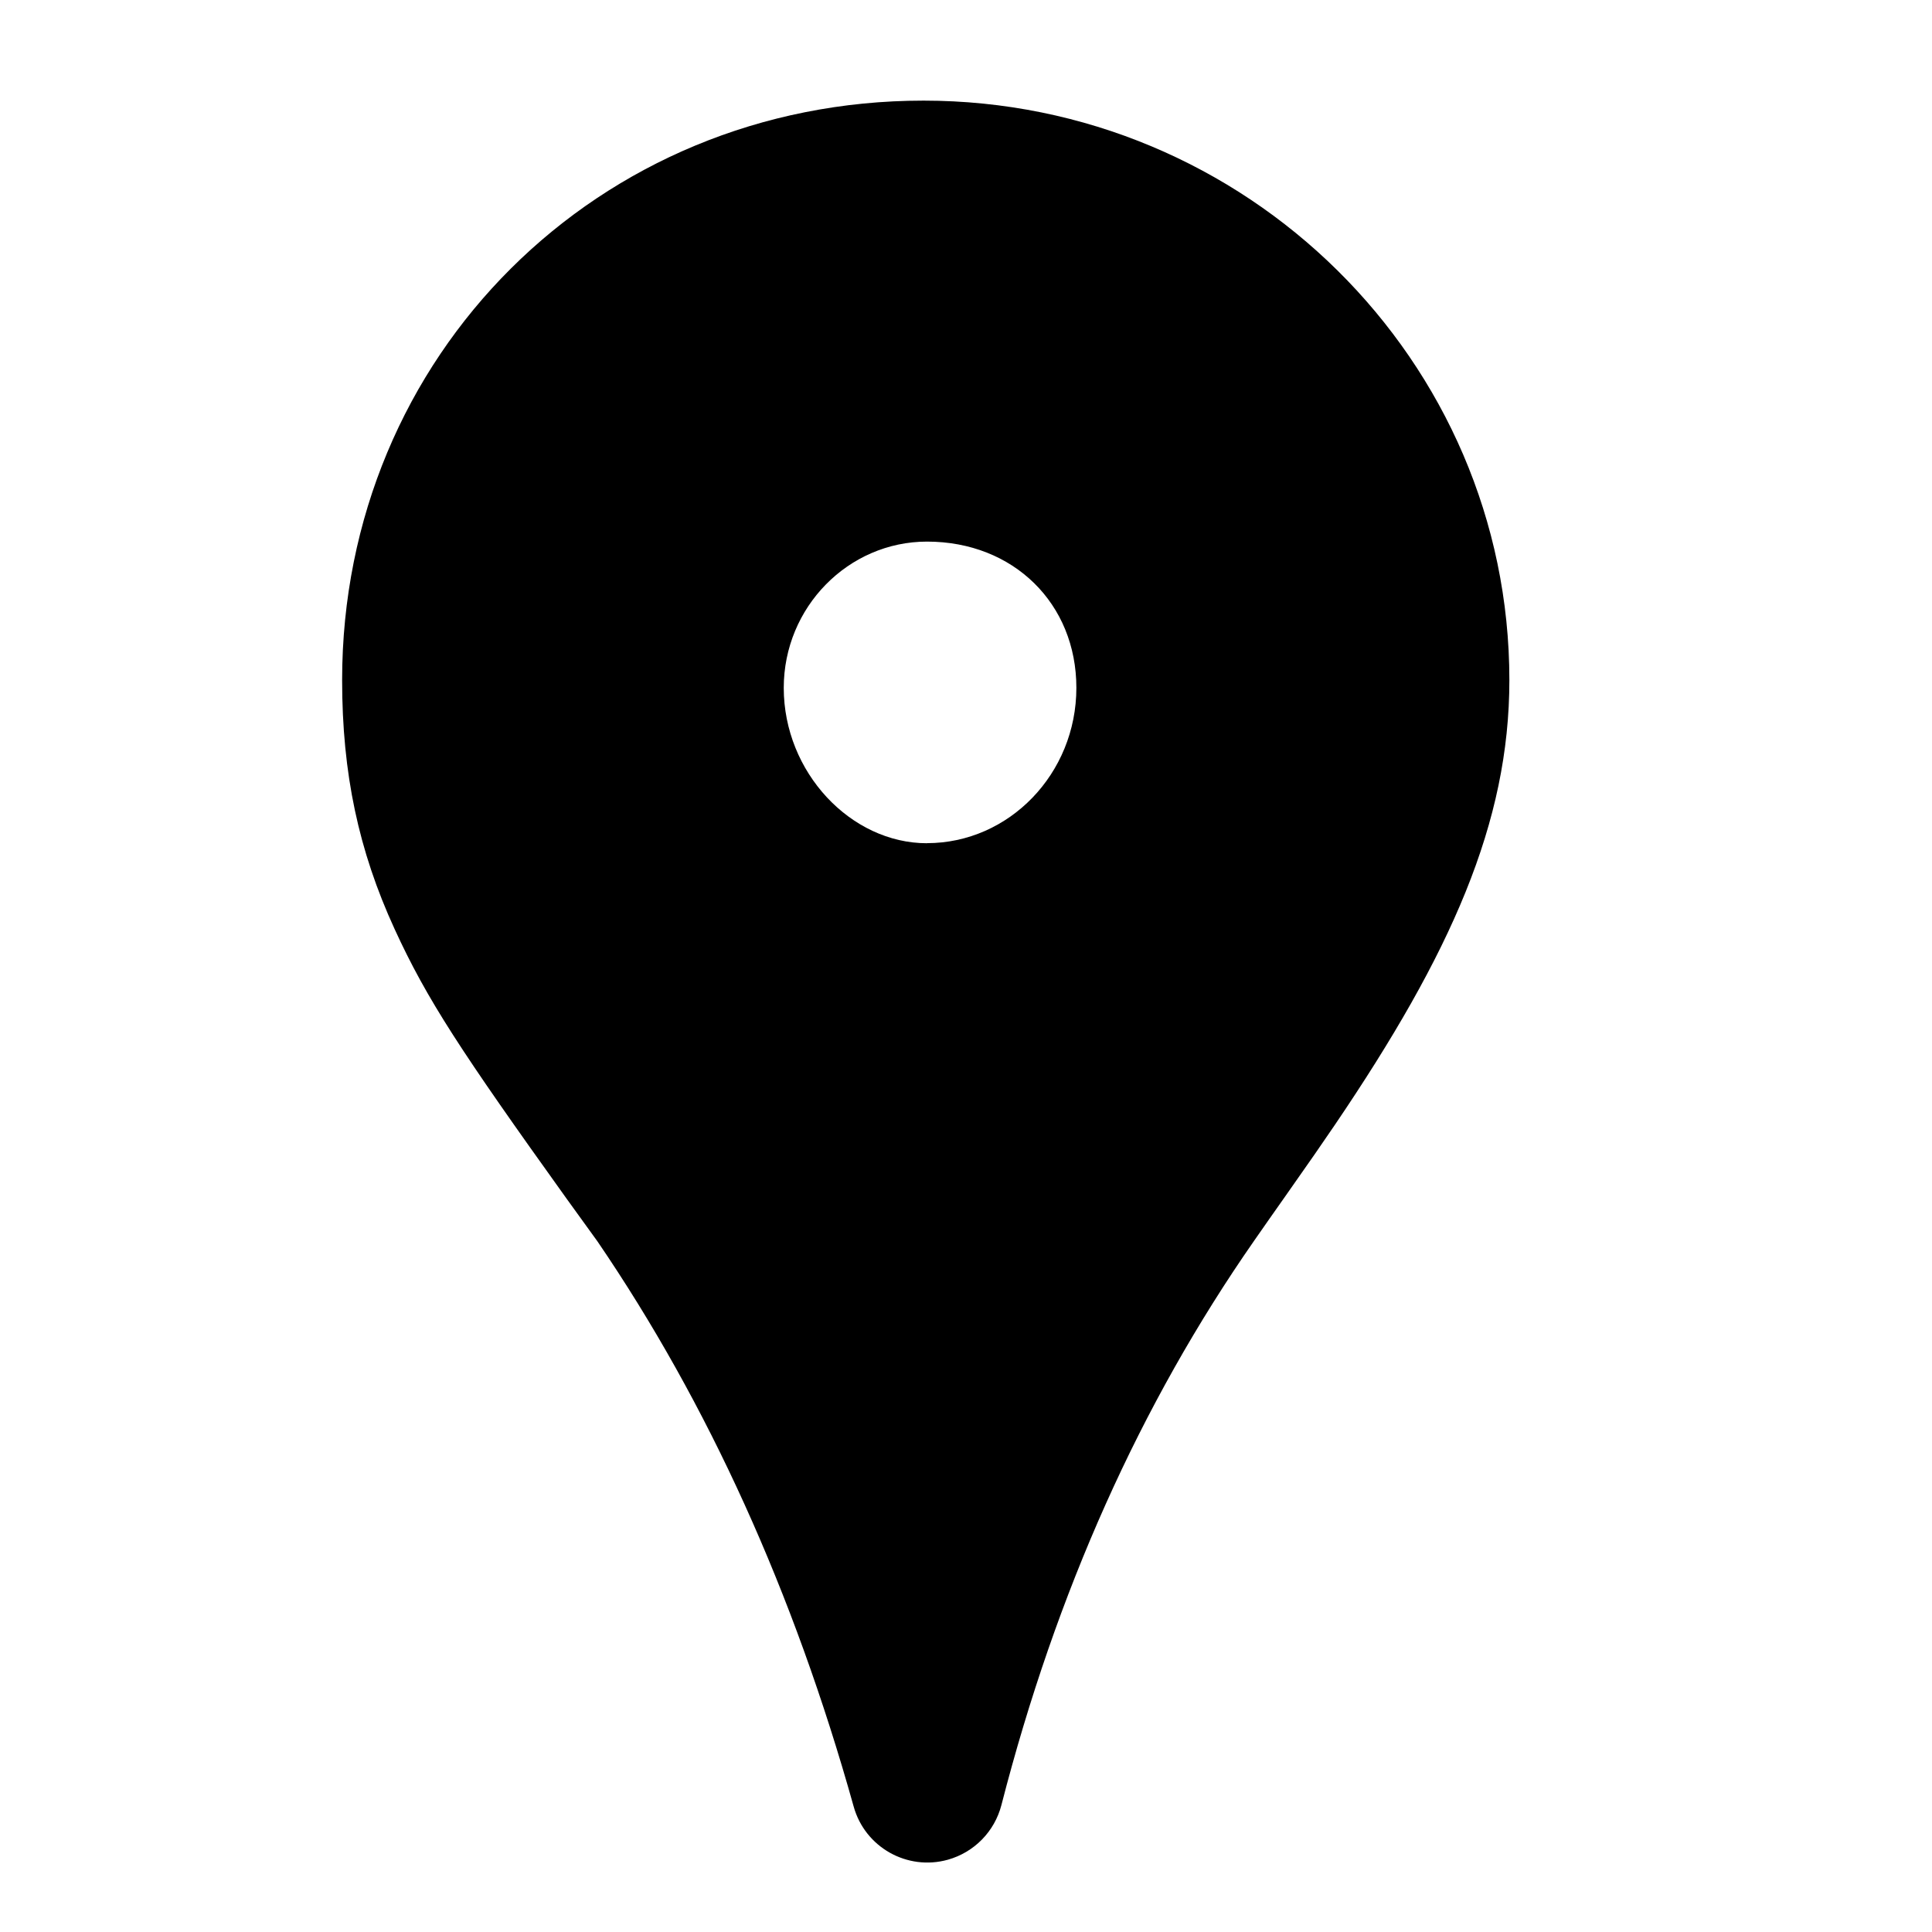 <svg xmlns="http://www.w3.org/2000/svg" width="24" height="24" viewBox="0 0 24 24">
    <path
        d="M11.472 1.25c-4.043 0-7.222 3.167-7.222 7.198 0 1.161.205 2.119.651 3.091.403.879.825 1.52 2.138 3.352l.383.53c1.372 2.011 2.438 4.357 3.183 7.022.141.505.665.8 1.17.659.327-.092.58-.35.665-.679.681-2.649 1.728-4.984 3.14-7.011.129-.186.26-.372.391-.558.317-.451.442-.631.613-.883 1.442-2.127 2.166-3.751 2.166-5.523 0-3.971-3.268-7.198-7.278-7.198zm.043 9.225c-.947 0-1.779-.882-1.779-1.93 0-1.003.803-1.817 1.78-1.817 1.074 0 1.855.77 1.855 1.816 0 1.069-.838 1.93-1.856 1.93z" />
</svg>